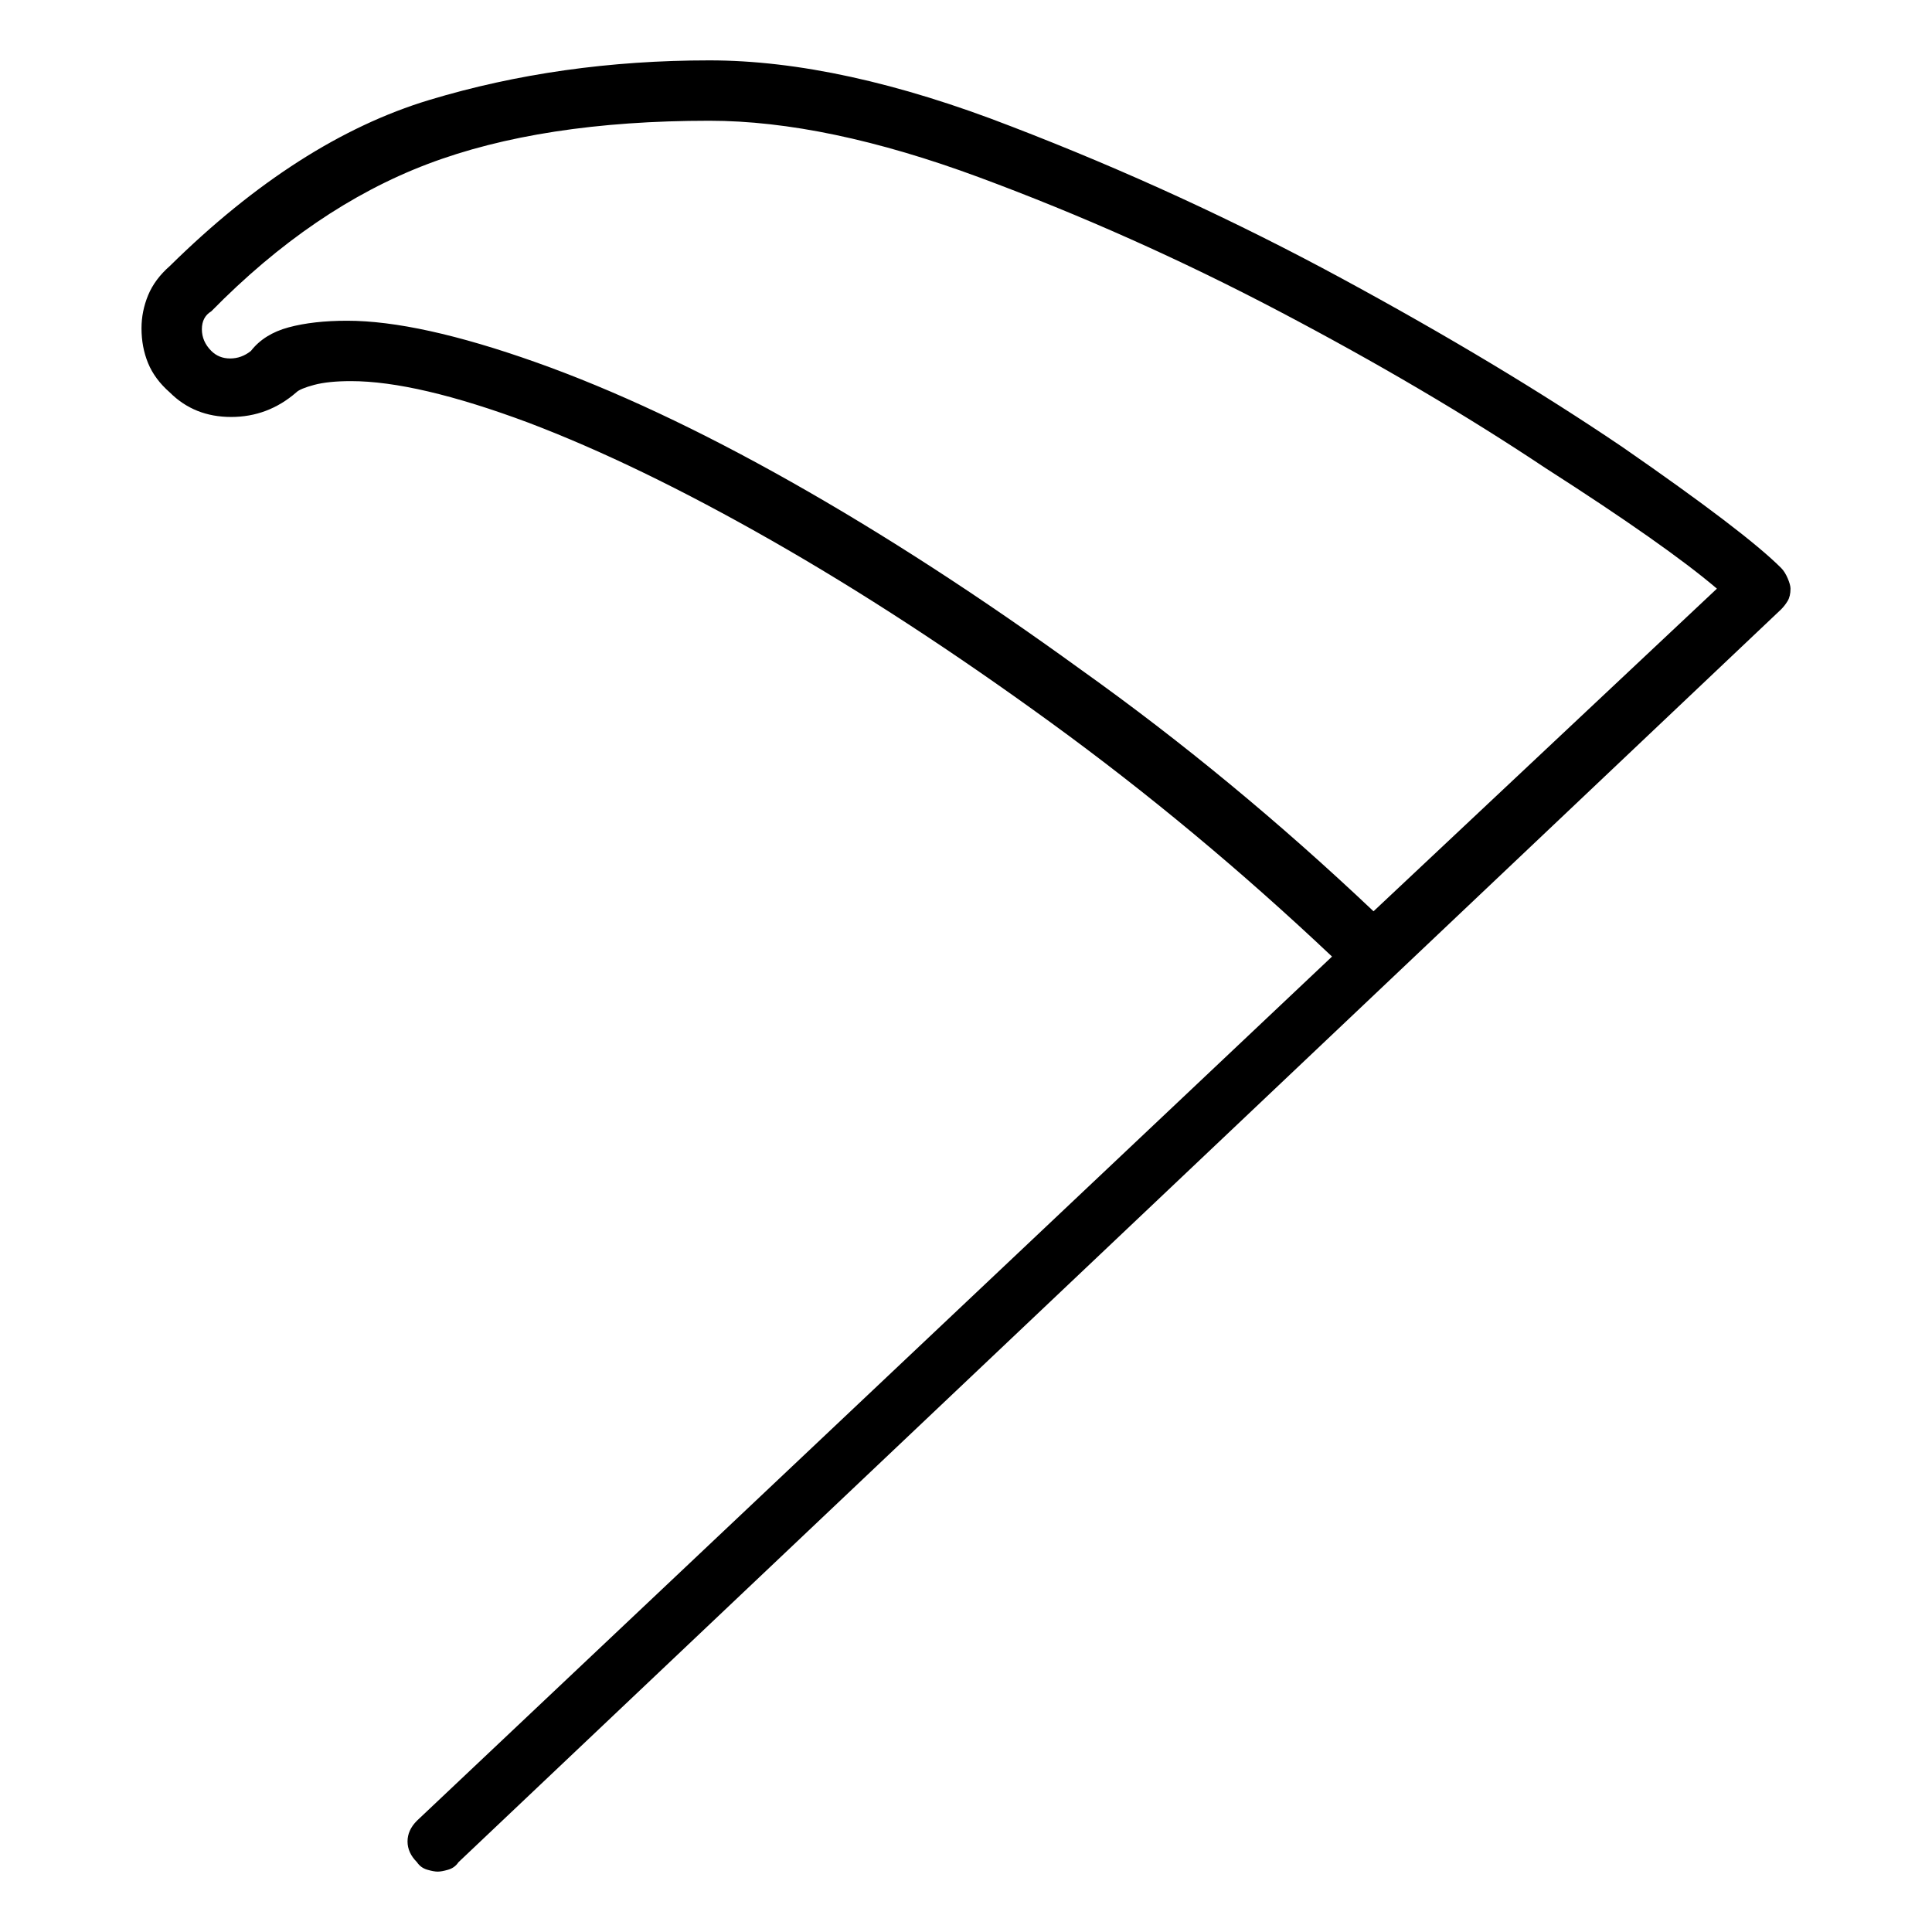 <svg viewBox="0 0 1024 1024" xmlns="http://www.w3.org/2000/svg">
  <path transform="scale(1, -1) translate(0, -960)" fill="currentColor" d="M944 659q-19 19 -84 64q-65 44 -149 89.5t-175 80.5q-90 35 -160 35q-79 0 -148.5 -21t-137.5 -88q-8 -7 -11.5 -15.5t-3.5 -17.5q0 -10 3.5 -18.5t11.5 -15.5q13 -13 32.5 -13t34.5 13q2 2 9.5 4t19.5 2q35 0 94 -22q58 -22 129 -62.5t148 -96.5t149 -124l-485 -458 q-5 -5 -5 -11t5 -11q2 -3 5.5 -4t5.5 -1t5.5 1t5.5 4l701 664q2 2 3.5 4.5t1.5 6.5q0 2 -1.5 5.5t-3.5 5.5v0zM728 477q-75 71 -155 128q-80 58 -153.5 99.5t-135.5 63.5t-100 22q-18 0 -31 -3.5t-20 -12.5q-5 -4 -11 -4t-10 4q-5 5 -5 11.5t5 9.5q54 55 114.5 78t149.5 23 q62 0 143 -30t159 -71t141 -83q64 -41 91 -64l-182 -171v0z" />
</svg>